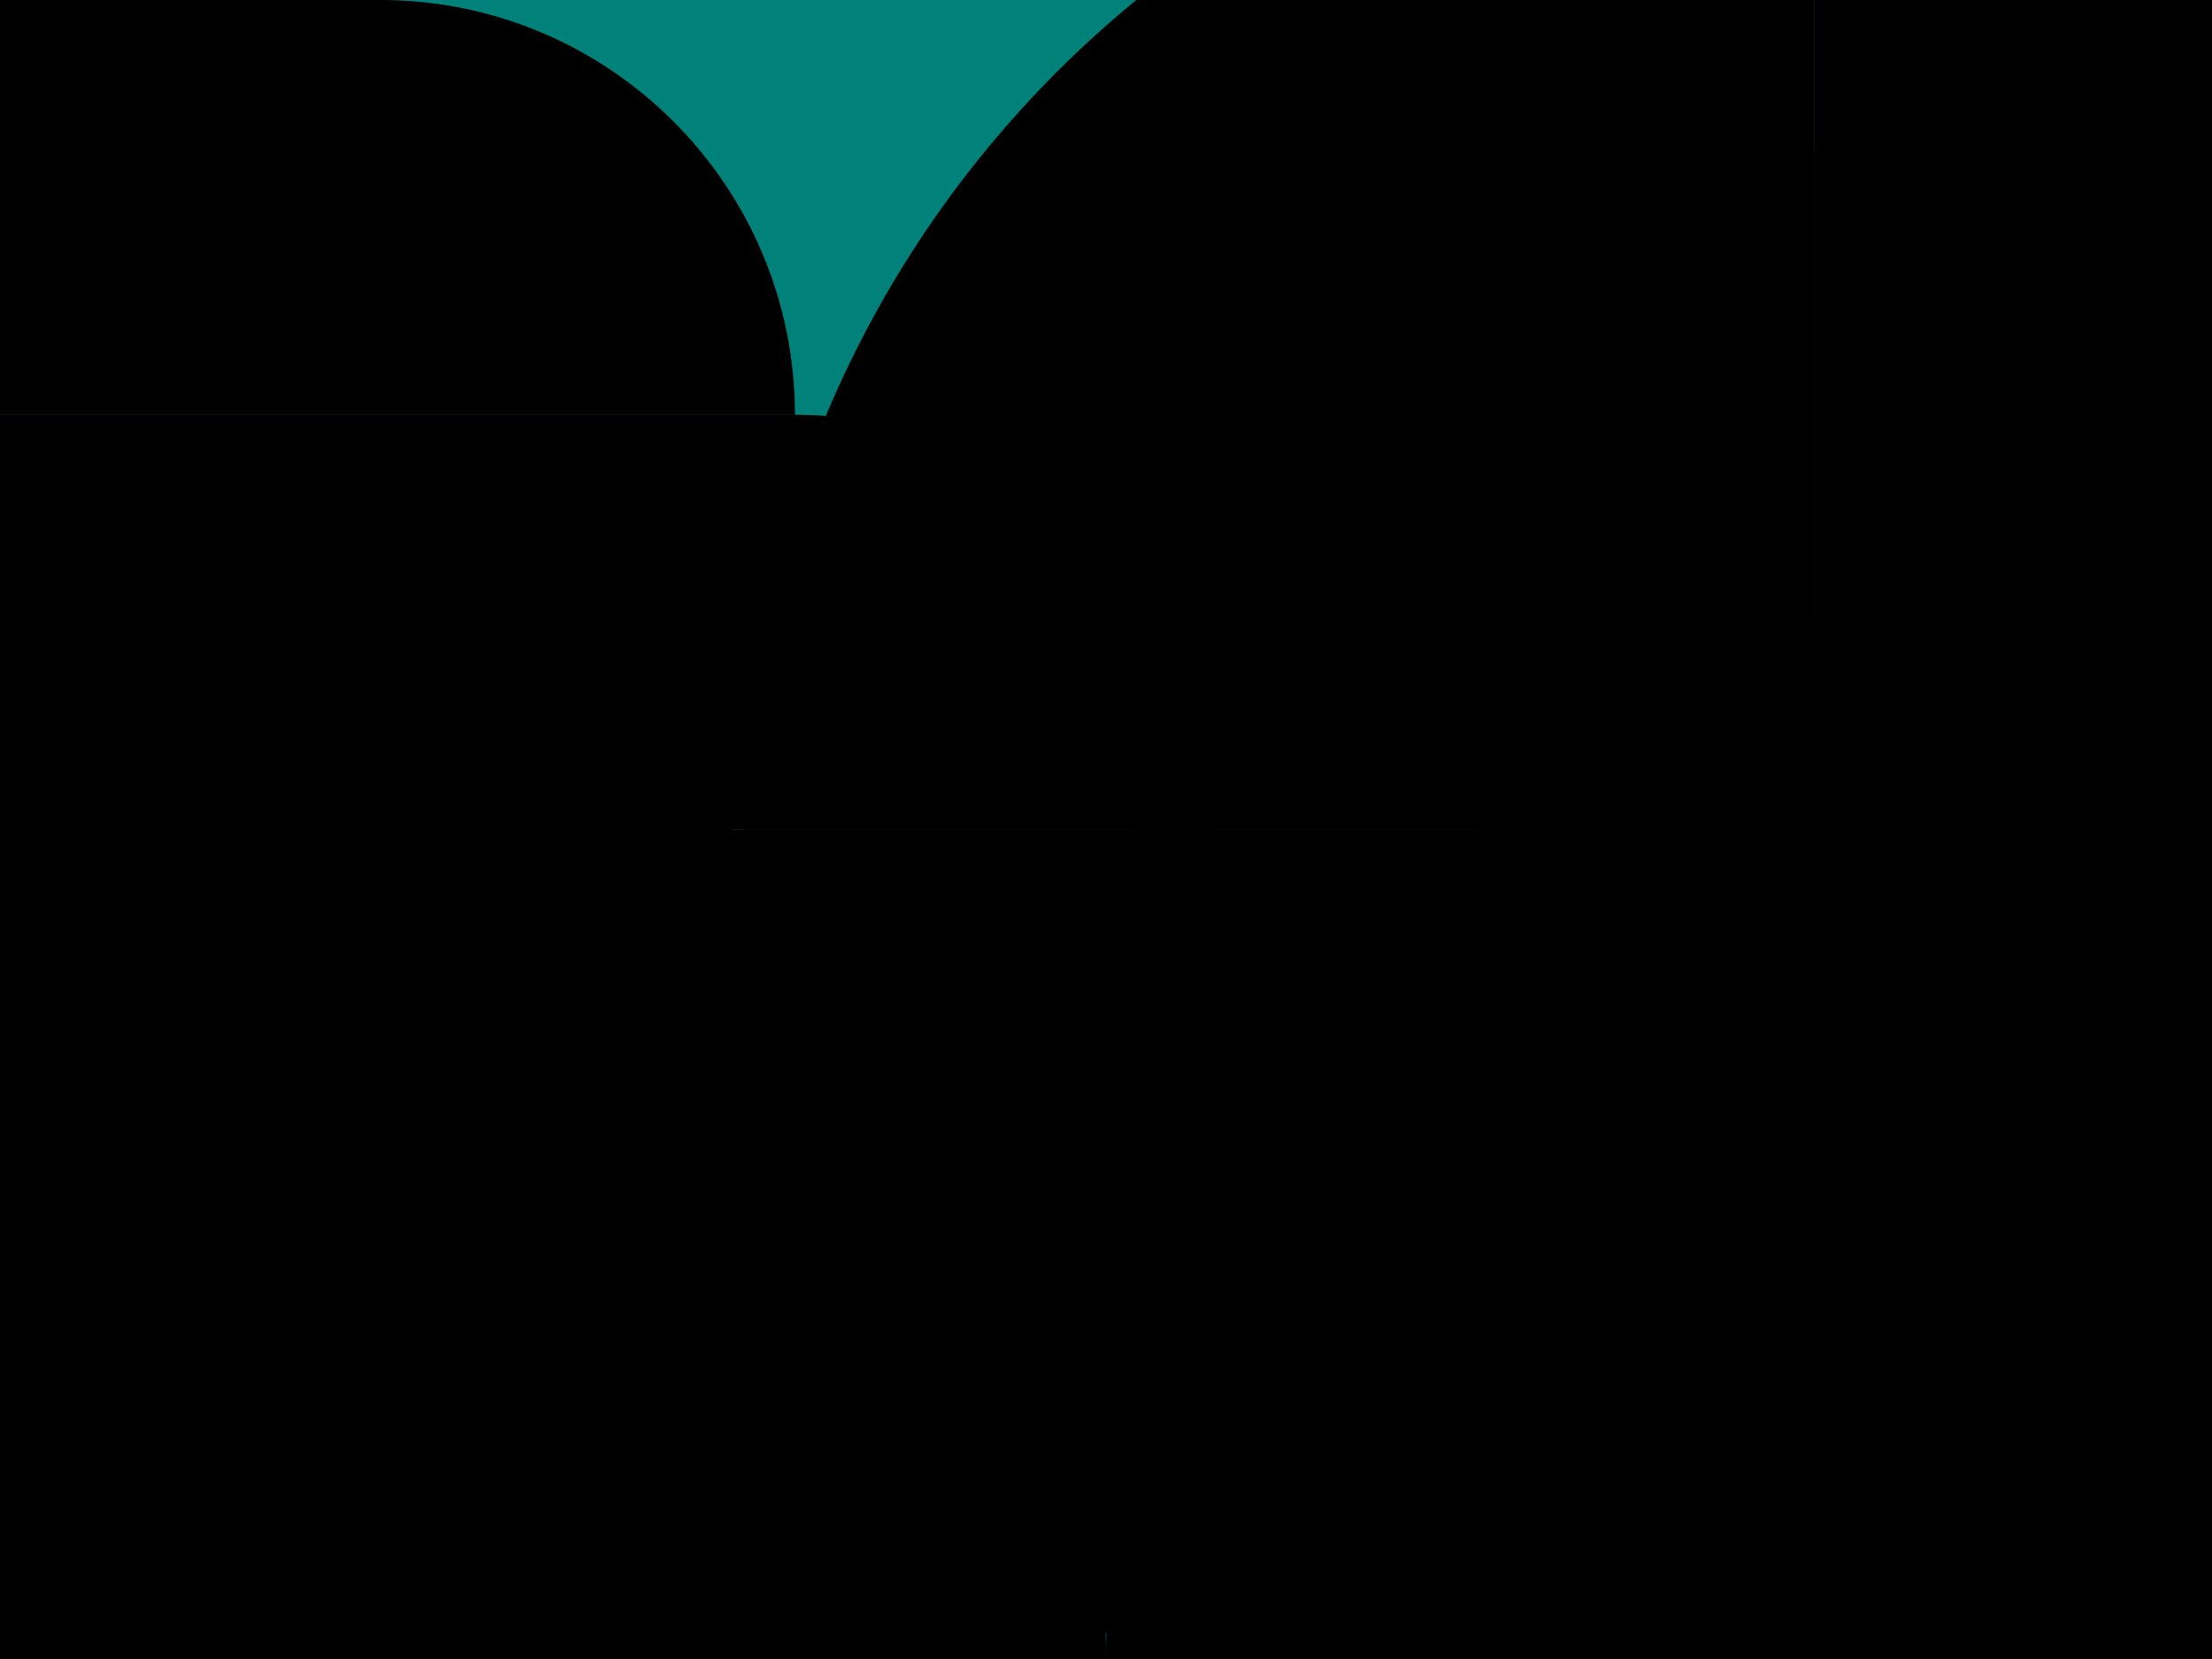 <svg class="styles_menuIllustration__3RtFb" style="overflow:hidden" xmlns="http://www.w3.org/2000/svg" width="256" height="192" viewBox="0 0 256 192" fill="none"><rect rx="8" width="256" height="192" fill="rgba(0, 130, 123, 1)"></rect><g style="transform: translateX(170px); transform-origin: 210px 96px;" transform-origin="210px 96px"><g style="transform: rotate(-45deg); transform-origin: 210px 96px;" transform-origin="210px 96px"><path d="M86 96C86 164.483 141.517 220 210 220L210 96L86 96Z" fill="#FFF7AE" style="fill:color(display-p3 1 0.969 0.684)"></path><path d="M334 96C334 27.517 278.483 -28 210 -28L210 96L334 96Z" fill="#FFF7AE" style="fill:color(display-p3 1 0.969 0.684)"></path><path d="M210 -28C141.517 -28 86 27.517 86 96L210 96L210 -28Z" fill="#FFD631" style="fill:color(display-p3 1 0.839 0.192)"></path><path d="M210 220C278.483 220 334 164.483 334 96L210 96L210 220Z" fill="#FFD631" style="fill:color(display-p3 1 0.839 0.192)"></path></g><g style="transform: rotate(90deg); transform-origin: 210px 95.996px;" transform-origin="210px 95.996px"><path d="M210 174.324C253.26 174.324 288.328 139.256 288.328 95.996L210 95.996L210 174.324Z" fill="#FFF7AE" style="fill:color(display-p3 1 0.969 0.684)"></path><path d="M210 17.668C166.74 17.668 131.672 52.736 131.672 95.996L210 95.996L210 17.668Z" fill="#FFF7AE" style="fill:color(display-p3 1 0.969 0.684)"></path><path d="M131.672 95.996C131.672 139.256 166.74 174.324 210 174.324L210 95.996L131.672 95.996Z" fill="#FFD631" style="fill:color(display-p3 1 0.839 0.192)"></path><path d="M288.328 95.996C288.328 52.736 253.26 17.668 210 17.668L210 95.996L288.328 95.996Z" fill="#FFD631" style="fill:color(display-p3 1 0.839 0.192)"></path></g></g><g style="transform: none; transform-origin: 92px 96px;" transform-origin="92px 96px"><path d="M92 144C65.49 144 44 122.51 44 96L140 96C140 122.51 118.51 144 92 144Z" fill="#63BBB6" style="fill:color(display-p3 0.388 0.733 0.714)"></path><path d="M92 48C118.51 48 140 69.49 140 96L44 96C44 69.49 65.49 48 92 48Z" fill="#9DEBE7" style="fill:color(display-p3 0.616 0.922 0.906)"></path></g><g style="transform: none; transform-origin: 44px 96px;" transform-origin="44px 96px"><path d="M44 192C17.49 192 -4 170.51 -4 144L92 144C92 170.51 70.51 192 44 192Z" fill="#63BBB6" style="fill:color(display-p3 0.388 0.733 0.714)"></path><path d="M44 96C70.51 96 92 117.49 92 144L-4 144C-4 117.49 17.49 96 44 96Z" fill="#9DEBE7" style="fill:color(display-p3 0.616 0.922 0.906)"></path><path d="M44 96C17.49 96 -4 74.51 -4 48L92 48C92 74.51 70.51 96 44 96Z" fill="#63BBB6" style="fill:color(display-p3 0.388 0.733 0.714)"></path><path d="M44 -3.4331e-06C70.51 -1.11555e-06 92 21.49 92 48L-4 48C-4 21.49 17.49 -5.75065e-06 44 -3.4331e-06Z" fill="#9DEBE7" style="fill:color(display-p3 0.616 0.922 0.906)"></path></g><g style="transform: none; transform-origin: -4px 96px;" transform-origin="-4px 96px"><path d="M-4 144C-30.51 144 -52 122.51 -52 96L44 96C44 122.51 22.51 144 -4 144Z" fill="#63BBB6" style="fill:color(display-p3 0.388 0.733 0.714)"></path><path d="M-4 144C22.51 144 44 165.49 44 192L-52 192C-52 165.49 -30.51 144 -4 144Z" fill="#9DEBE7" style="fill:color(display-p3 0.616 0.922 0.906)"></path><path d="M-4 48C-30.51 48 -52 26.51 -52 -1.67852e-05L44 0C44 26.51 22.51 48 -4 48Z" fill="#63BBB6" style="fill:color(display-p3 0.388 0.733 0.714)"></path><path d="M-4 48C22.51 48 44 69.49 44 96L-52 96C-52 69.49 -30.51 48 -4 48Z" fill="#9DEBE7" style="fill:color(display-p3 0.616 0.922 0.906)"></path></g><g style="transform: translateY(128px); transform-origin: 128px 192px;" transform-origin="128px 192px"><path d="M128 192C128 262.692 185.308 320 256 320L256 64C185.308 64 128 121.308 128 192Z" fill="#B5E7FA" style="fill:color(display-p3 0.71 0.906 0.98)"></path><path d="M128 192C128 262.692 70.692 320 -3.35703e-05 320L0 64C70.692 64 128 121.308 128 192Z" fill="#DFF6FF" style="fill:color(display-p3 0.874 0.965 1)"></path></g><g style="transform: translateY(68px); transform-origin: 128px 252px;" transform-origin="128px 252px"><path d="M128 252C128 322.692 70.692 380 -3.35703e-05 380L0 124C70.692 124 128 181.308 128 252Z" fill="#B5E7FA" style="fill:color(display-p3 0.71 0.906 0.98)"></path><path d="M128 252C128 322.692 185.308 380 256 380L256 124C185.308 124 128 181.308 128 252Z" fill="#DFF6FF" style="fill:color(display-p3 0.874 0.965 1)"></path></g></svg>